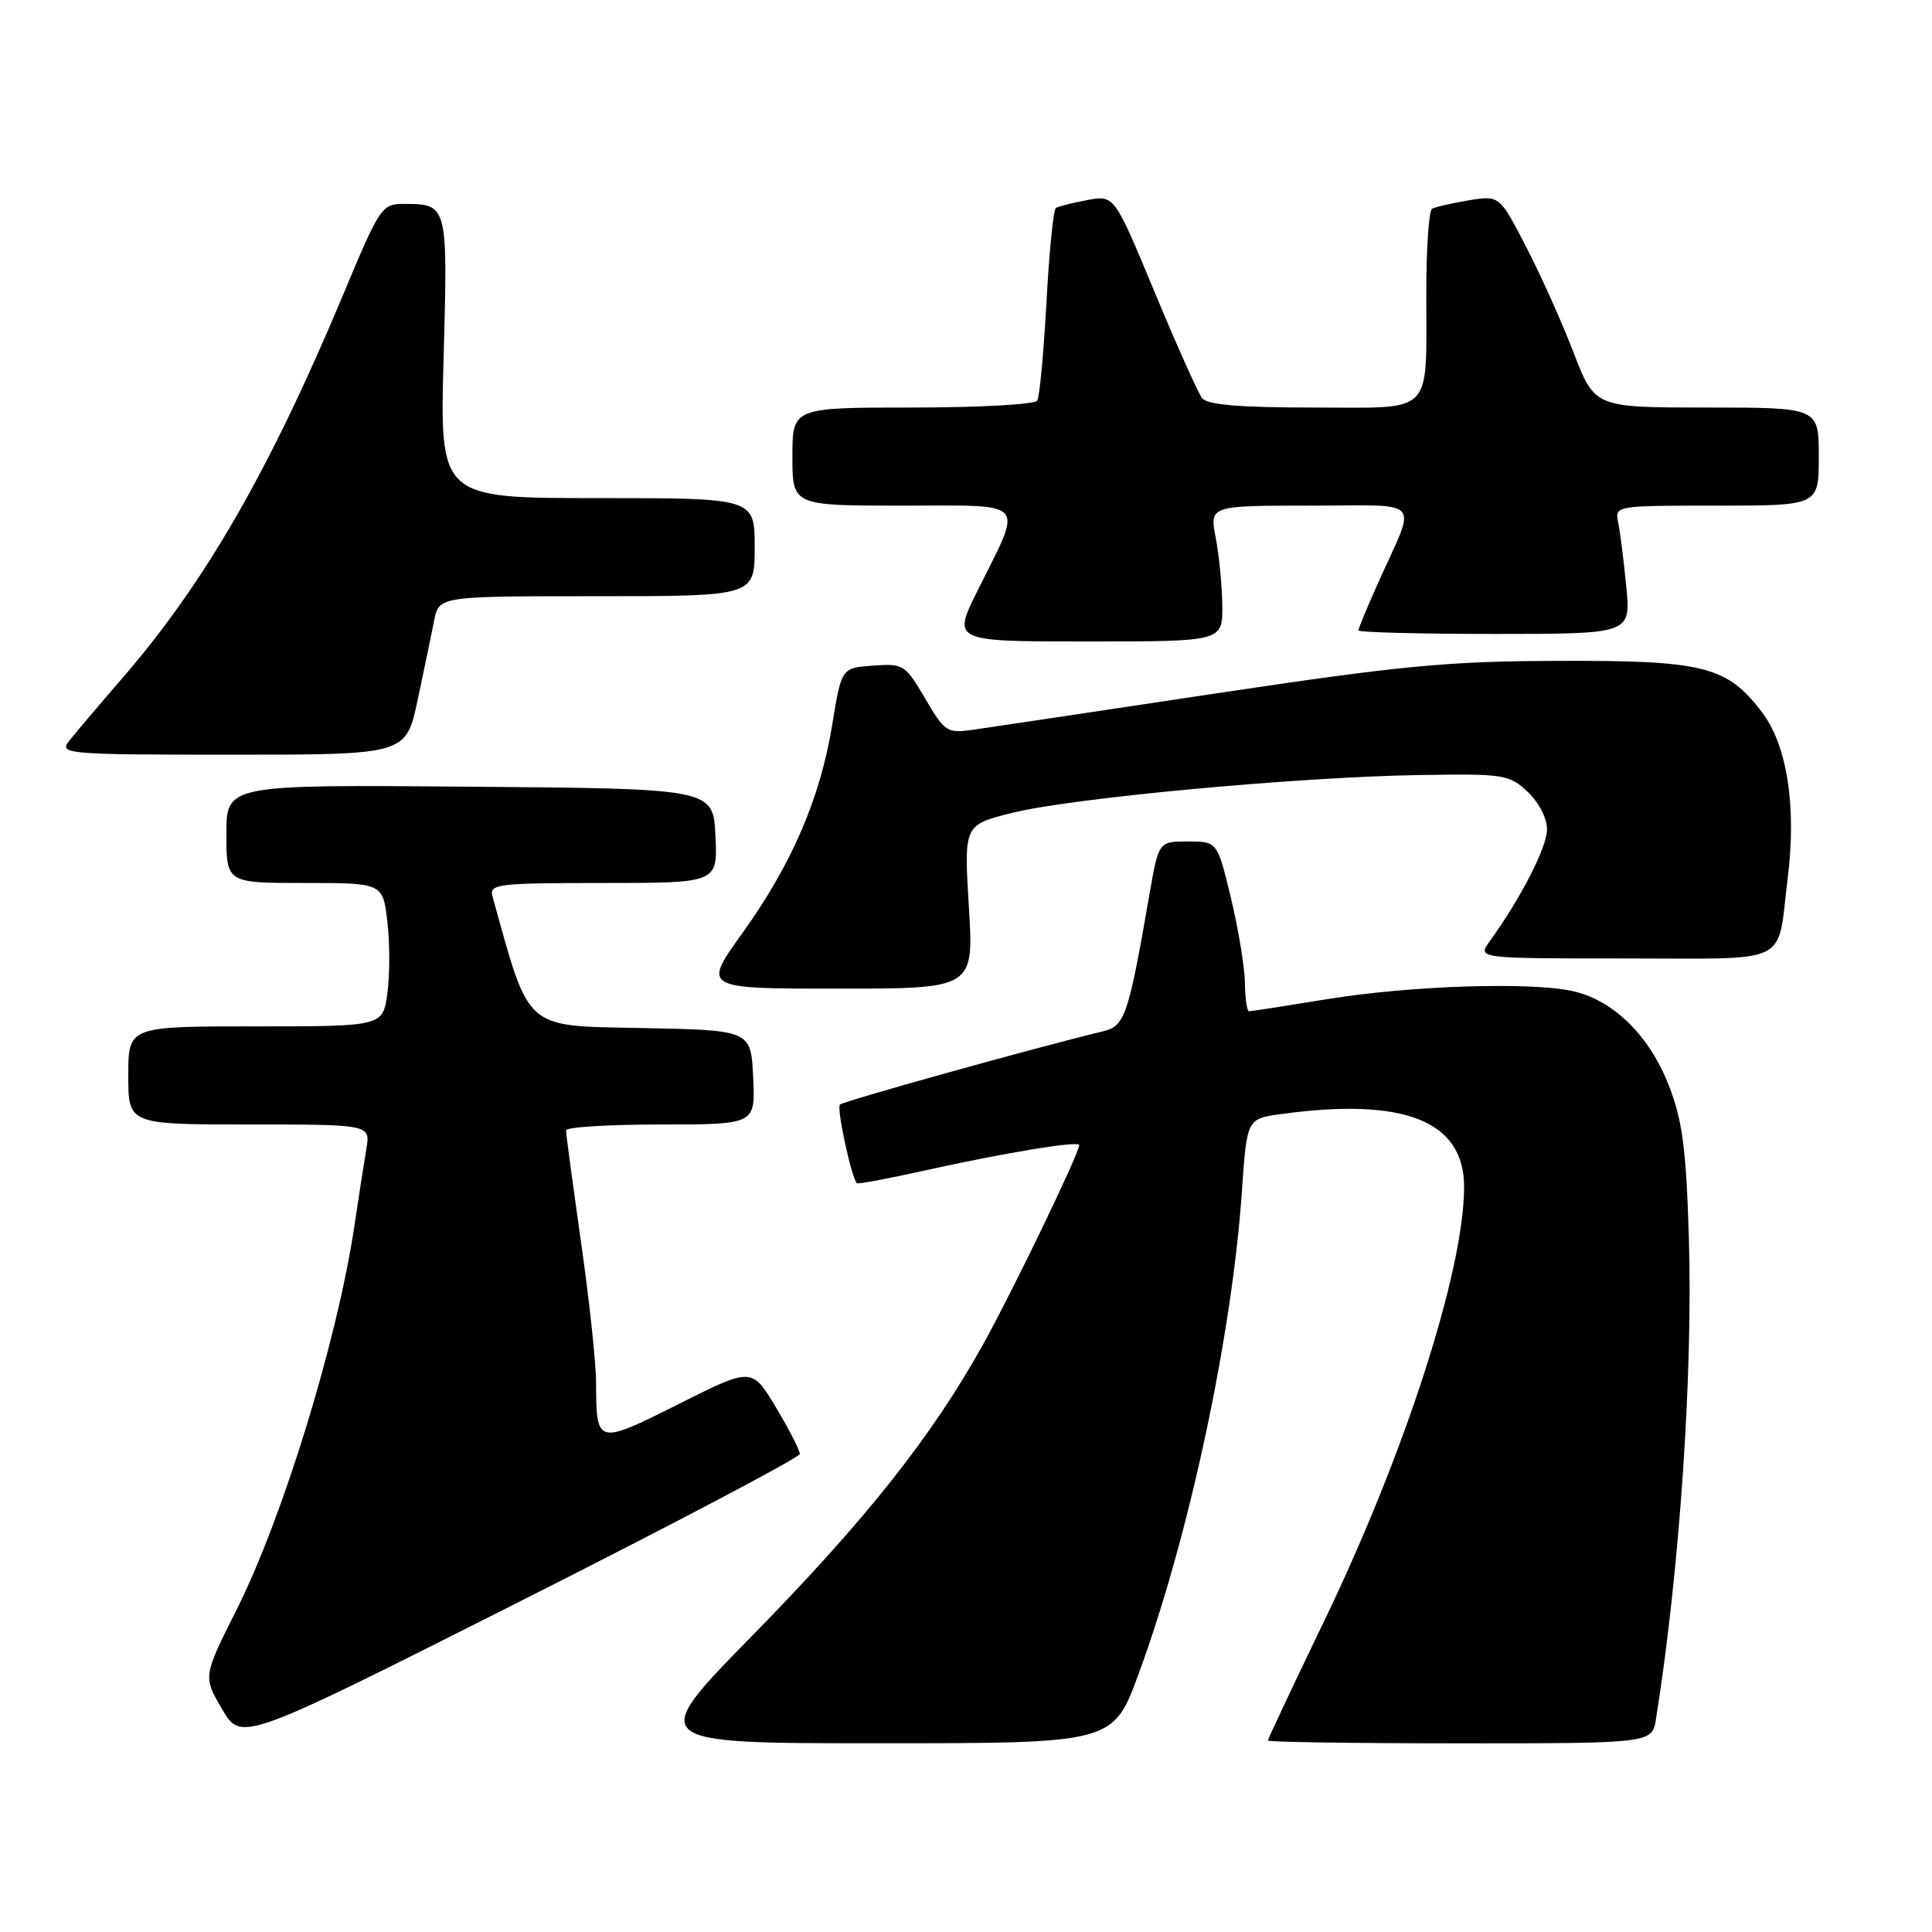 <?xml version="1.0" encoding="UTF-8" standalone="no"?>
<!DOCTYPE svg PUBLIC "-//W3C//DTD SVG 1.1//EN" "http://www.w3.org/Graphics/SVG/1.1/DTD/svg11.dtd" >
<svg xmlns="http://www.w3.org/2000/svg" xmlns:xlink="http://www.w3.org/1999/xlink" version="1.1" viewBox="0 0 256 256">
 <g >
 <path fill="currentColor"
d=" M 105.98 192.66 C 105.99 192.19 104.57 189.42 102.82 186.49 C 99.63 181.17 99.63 181.17 89.91 186.05 C 79.06 191.49 79.01 191.48 78.98 183.17 C 78.98 180.60 78.08 172.21 76.98 164.53 C 75.89 156.84 75.00 150.21 75.00 149.78 C 75.00 149.35 80.65 149.00 87.55 149.00 C 100.10 149.00 100.10 149.00 99.80 142.75 C 99.50 136.50 99.50 136.50 85.00 136.22 C 69.33 135.91 70.24 136.72 65.25 118.75 C 64.81 117.14 65.97 117.00 79.93 117.00 C 95.10 117.00 95.10 117.00 94.80 110.75 C 94.50 104.50 94.50 104.50 62.25 104.24 C 30.00 103.97 30.00 103.97 30.00 110.49 C 30.00 117.00 30.00 117.00 40.36 117.00 C 50.72 117.00 50.72 117.00 51.33 122.11 C 51.66 124.92 51.66 129.19 51.33 131.61 C 50.73 136.00 50.73 136.00 33.86 136.00 C 17.00 136.00 17.00 136.00 17.00 142.50 C 17.00 149.00 17.00 149.00 33.05 149.00 C 49.09 149.00 49.09 149.00 48.54 152.25 C 48.24 154.04 47.52 158.65 46.95 162.50 C 44.69 177.61 37.48 201.10 31.34 213.31 C 26.90 222.16 26.90 222.16 29.44 226.49 C 31.98 230.82 31.98 230.82 68.97 212.16 C 89.31 201.90 105.97 193.12 105.98 192.66 Z  M 150.88 221.78 C 157.55 203.62 163.23 177.06 164.56 157.87 C 165.22 148.24 165.22 148.24 169.75 147.62 C 186.08 145.38 194.00 148.53 194.00 157.25 C 194.00 168.34 186.19 192.55 175.42 214.88 C 171.34 223.34 168.00 230.43 168.00 230.63 C 168.00 230.83 179.45 231.00 193.45 231.00 C 218.91 231.00 218.91 231.00 219.43 227.75 C 222.56 208.14 224.34 181.96 223.78 163.88 C 223.42 152.14 222.93 148.45 221.12 143.81 C 218.52 137.15 213.70 132.45 208.27 131.30 C 202.53 130.08 186.64 130.62 175.76 132.41 C 170.40 133.28 165.79 134.00 165.51 134.00 C 165.23 134.00 164.98 132.31 164.96 130.25 C 164.93 128.19 164.10 123.12 163.11 119.00 C 161.30 111.50 161.30 111.50 157.41 111.50 C 153.53 111.50 153.53 111.50 152.31 118.50 C 149.52 134.59 149.06 135.95 146.18 136.65 C 136.86 138.90 111.77 145.90 111.29 146.37 C 110.84 146.83 112.74 155.71 113.52 156.78 C 113.64 156.94 117.73 156.17 122.62 155.08 C 133.05 152.76 143.00 151.12 143.00 151.73 C 143.00 152.82 134.08 171.31 130.22 178.22 C 123.40 190.44 114.80 201.29 99.71 216.70 C 85.69 231.00 85.69 231.00 116.60 230.99 C 147.50 230.99 147.50 230.99 150.88 221.78 Z  M 128.38 120.16 C 127.72 109.31 127.72 109.31 134.11 107.71 C 141.95 105.75 171.84 102.96 187.94 102.70 C 199.29 102.51 199.96 102.61 202.42 104.92 C 203.91 106.32 205.00 108.44 204.99 109.92 C 204.98 112.27 201.51 119.02 197.38 124.75 C 195.76 127.00 195.76 127.00 215.31 127.00 C 237.64 127.00 235.42 128.08 236.87 116.46 C 238.07 106.84 236.82 98.77 233.45 94.34 C 228.82 88.27 225.77 87.50 206.50 87.57 C 191.76 87.61 185.71 88.19 161.00 91.90 C 145.32 94.26 130.88 96.42 128.91 96.70 C 125.50 97.19 125.18 96.98 122.59 92.56 C 119.95 88.06 119.70 87.90 115.68 88.20 C 111.50 88.50 111.50 88.50 110.28 96.00 C 108.68 105.78 104.92 114.51 98.38 123.63 C 93.09 131.00 93.09 131.00 111.06 131.00 C 129.04 131.00 129.04 131.00 128.38 120.16 Z  M 55.34 92.75 C 56.19 88.76 57.17 84.04 57.52 82.25 C 58.16 79.00 58.16 79.00 79.08 79.00 C 100.00 79.00 100.00 79.00 100.00 72.50 C 100.00 66.00 100.00 66.00 79.13 66.00 C 58.27 66.00 58.27 66.00 58.78 47.40 C 59.34 27.04 59.34 27.04 53.50 27.02 C 50.61 27.01 50.31 27.46 45.59 38.76 C 35.76 62.29 27.16 77.24 16.09 90.00 C 12.99 93.58 9.85 97.29 9.10 98.25 C 7.83 99.91 9.00 100.00 30.78 100.00 C 53.80 100.00 53.80 100.00 55.34 92.75 Z  M 161.96 80.25 C 161.93 77.64 161.54 73.59 161.09 71.25 C 160.27 67.00 160.27 67.00 173.61 67.00 C 188.84 67.00 187.75 65.75 182.59 77.28 C 181.16 80.46 180.00 83.27 180.00 83.53 C 180.00 83.79 188.12 84.00 198.05 84.00 C 216.10 84.00 216.10 84.00 215.49 77.75 C 215.16 74.31 214.68 70.49 214.42 69.25 C 213.96 67.00 213.99 67.00 227.48 67.00 C 241.00 67.00 241.00 67.00 241.00 60.50 C 241.00 54.00 241.00 54.00 226.16 54.00 C 211.32 54.00 211.32 54.00 208.52 46.75 C 206.99 42.76 204.15 36.43 202.21 32.69 C 198.69 25.88 198.69 25.88 194.59 26.55 C 192.34 26.93 190.16 27.43 189.75 27.67 C 189.34 27.92 188.99 32.93 188.99 38.81 C 188.97 55.28 190.23 54.00 174.01 54.00 C 164.18 54.00 159.97 53.64 159.28 52.75 C 158.75 52.06 155.91 45.73 152.98 38.67 C 147.65 25.84 147.65 25.84 144.08 26.51 C 142.12 26.88 140.24 27.35 139.91 27.55 C 139.58 27.76 139.02 33.38 138.66 40.05 C 138.30 46.72 137.75 52.59 137.44 53.09 C 137.14 53.59 129.71 54.00 120.94 54.00 C 105.00 54.00 105.00 54.00 105.00 60.50 C 105.00 67.00 105.00 67.00 119.57 67.00 C 136.41 67.00 135.59 66.07 129.54 78.25 C 126.18 85.00 126.18 85.00 144.09 85.00 C 162.00 85.00 162.00 85.00 161.96 80.25 Z "/>
</g>
</svg>